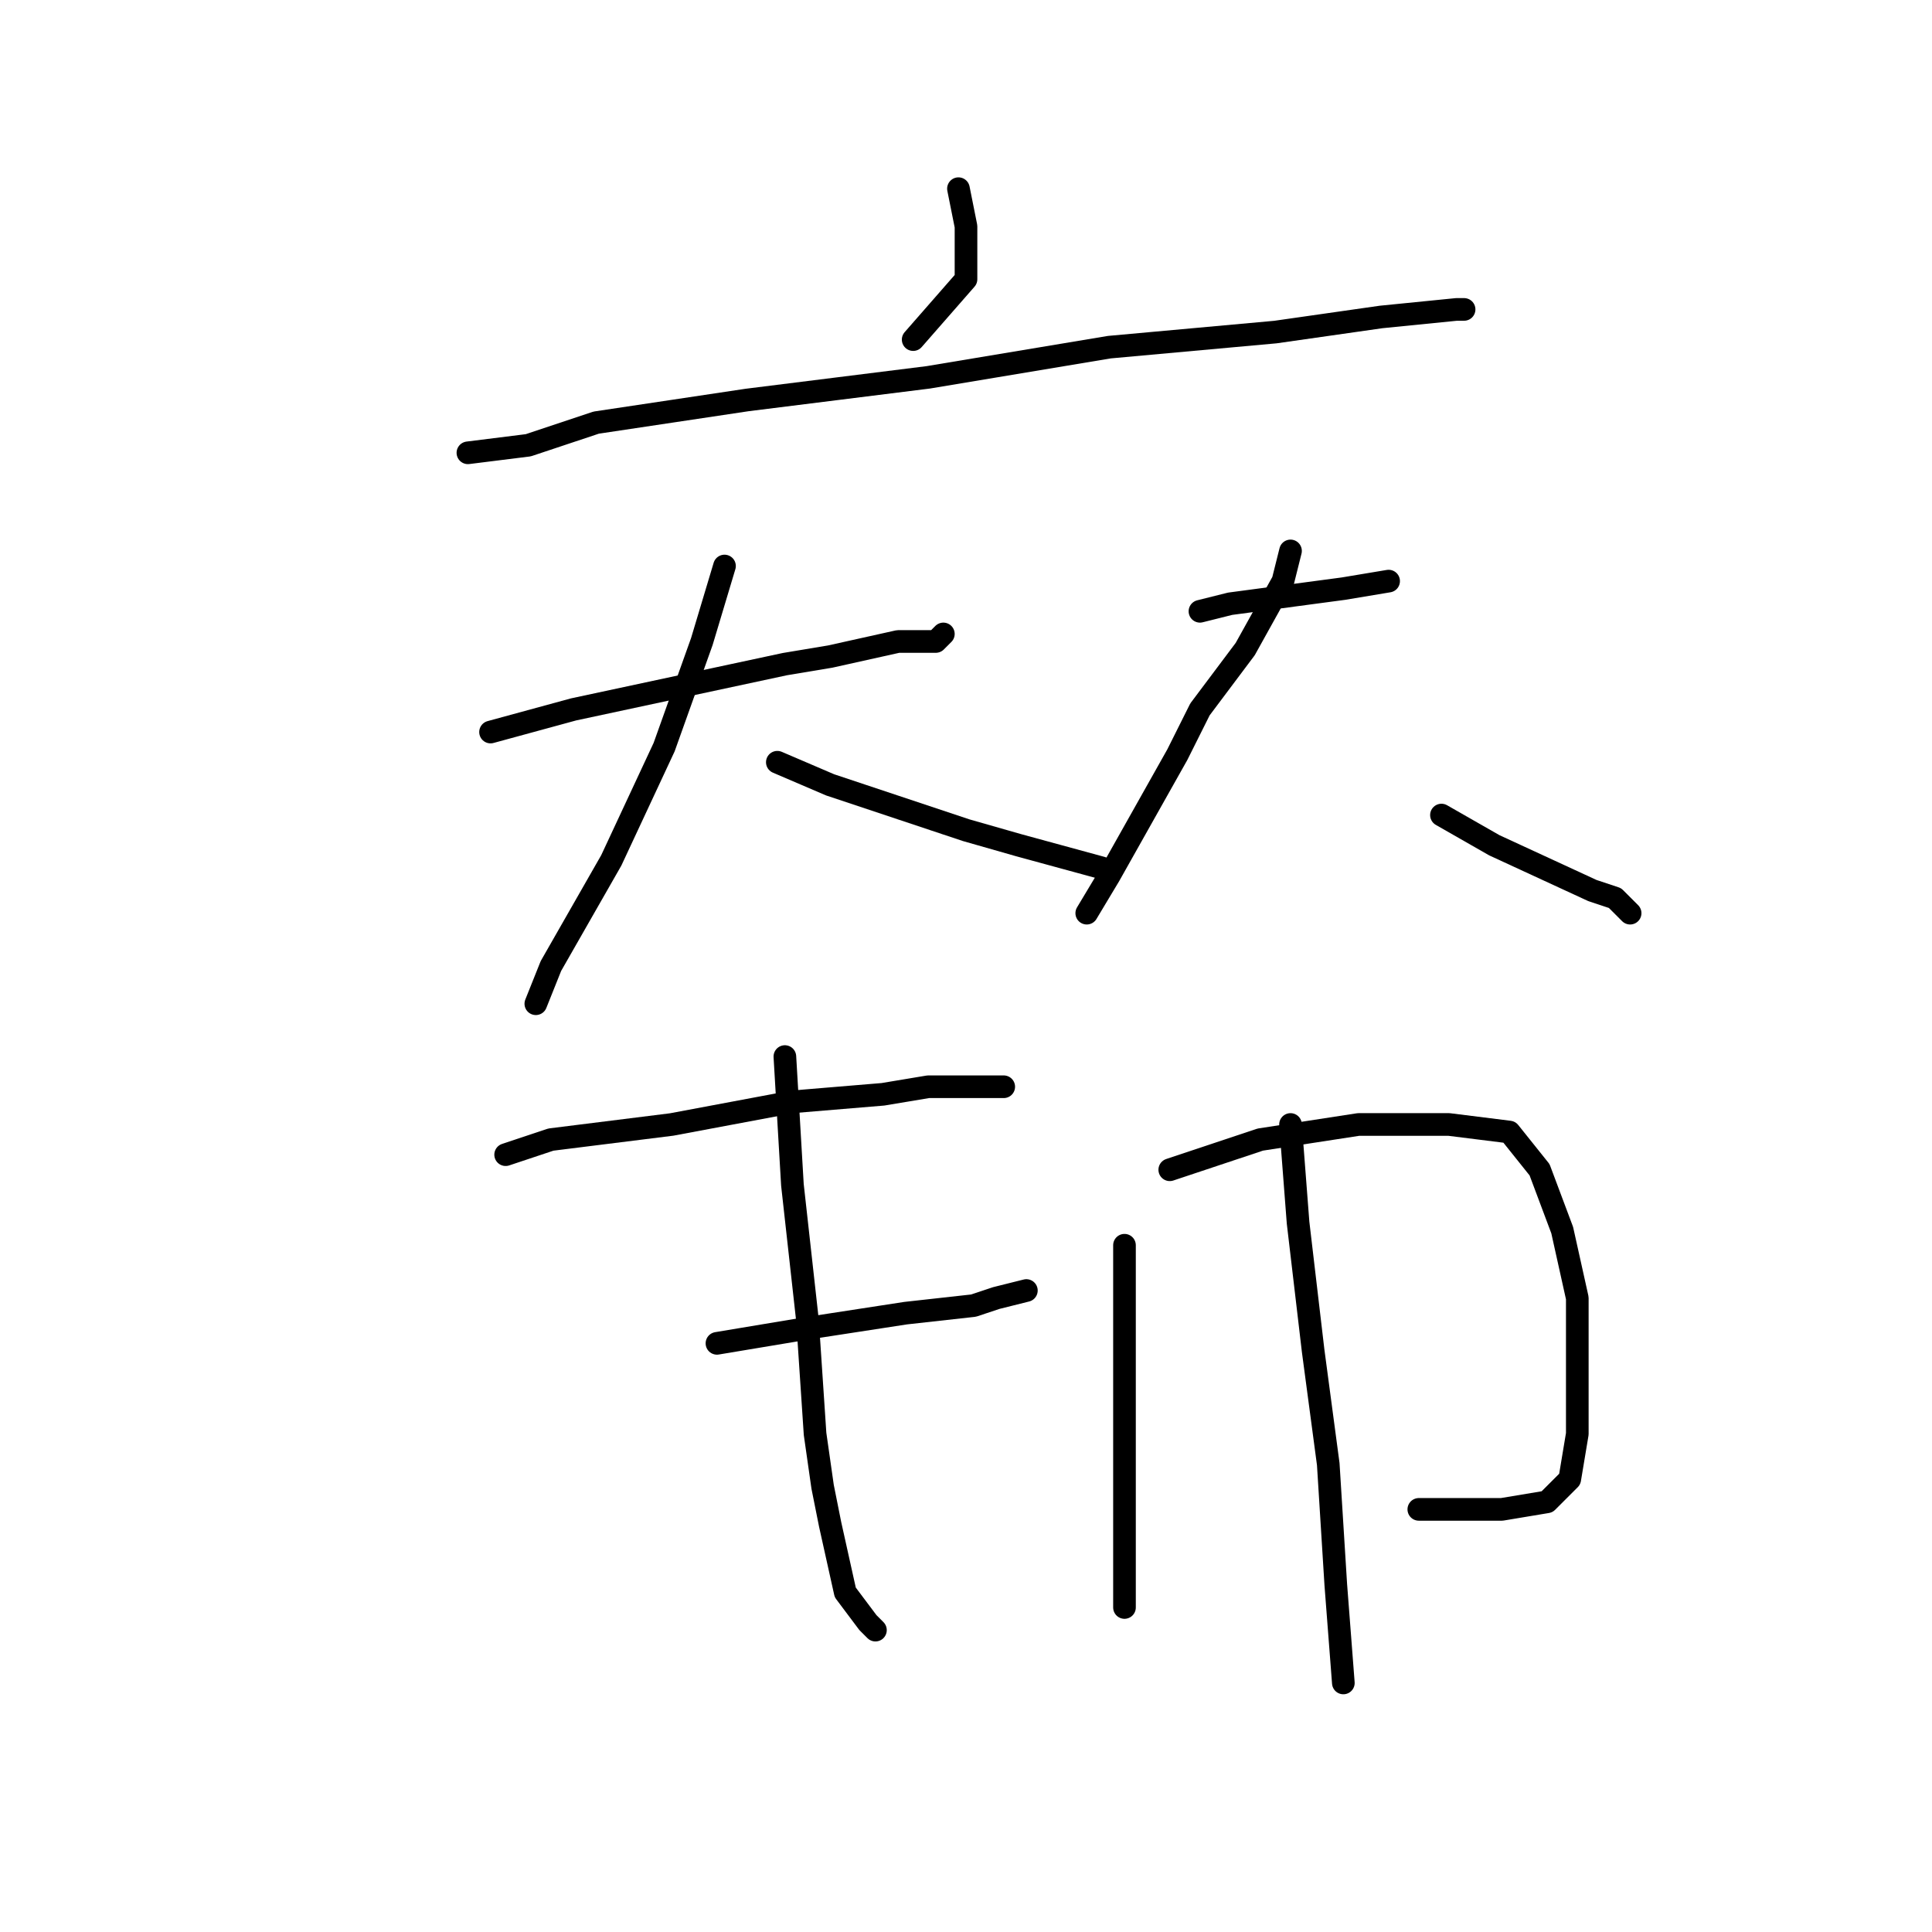 <?xml version="1.0" standalone="no"?>
    <svg width="256" height="256" xmlns="http://www.w3.org/2000/svg" version="1.1">
    <polyline stroke="black" stroke-width="3" stroke-linecap="round" fill="transparent" stroke-linejoin="round" points="127 25 128 30 128 37 121 45 121 45 " />
        <polyline stroke="black" stroke-width="3" stroke-linecap="round" fill="transparent" stroke-linejoin="round" points="62 60 70 59 79 56 99 53 123 50 147 46 169 44 183 42 193 41 194 41 194 41 " />
        <polyline stroke="black" stroke-width="3" stroke-linecap="round" fill="transparent" stroke-linejoin="round" points="65 97 76 94 90 91 104 88 110 87 119 85 124 85 125 84 125 84 " />
        <polyline stroke="black" stroke-width="3" stroke-linecap="round" fill="transparent" stroke-linejoin="round" points="96 75 93 85 88 99 81 114 73 128 71 133 71 133 " />
        <polyline stroke="black" stroke-width="3" stroke-linecap="round" fill="transparent" stroke-linejoin="round" points="103 101 110 104 128 110 135 112 146 115 146 115 " />
        <polyline stroke="black" stroke-width="3" stroke-linecap="round" fill="transparent" stroke-linejoin="round" points="159 81 163 80 178 78 184 77 184 77 " />
        <polyline stroke="black" stroke-width="3" stroke-linecap="round" fill="transparent" stroke-linejoin="round" points="171 73 170 77 165 86 159 94 156 100 147 116 144 121 144 121 " />
        <polyline stroke="black" stroke-width="3" stroke-linecap="round" fill="transparent" stroke-linejoin="round" points="191 108 198 112 211 118 214 119 216 121 216 121 " />
        <polyline stroke="black" stroke-width="3" stroke-linecap="round" fill="transparent" stroke-linejoin="round" points="67 153 73 151 89 149 105 146 117 145 123 144 131 144 133 144 133 144 " />
        <polyline stroke="black" stroke-width="3" stroke-linecap="round" fill="transparent" stroke-linejoin="round" points="95 178 107 176 120 174 129 173 132 172 136 171 136 171 " />
        <polyline stroke="black" stroke-width="3" stroke-linecap="round" fill="transparent" stroke-linejoin="round" points="104 140 105 157 107 175 108 190 109 197 110 202 112 211 115 215 116 216 116 216 " />
        <polyline stroke="black" stroke-width="3" stroke-linecap="round" fill="transparent" stroke-linejoin="round" points="149 165 149 170 149 186 149 197 149 202 149 210 149 212 149 213 149 213 " />
        <polyline stroke="black" stroke-width="3" stroke-linecap="round" fill="transparent" stroke-linejoin="round" points="155 155 167 151 180 149 192 149 200 150 204 155 207 163 209 172 209 182 209 190 208 196 205 199 199 200 188 200 188 200 " />
        <polyline stroke="black" stroke-width="3" stroke-linecap="round" fill="transparent" stroke-linejoin="round" points="171 149 172 162 174 179 176 194 177 210 178 223 178 223 " />
        </svg>